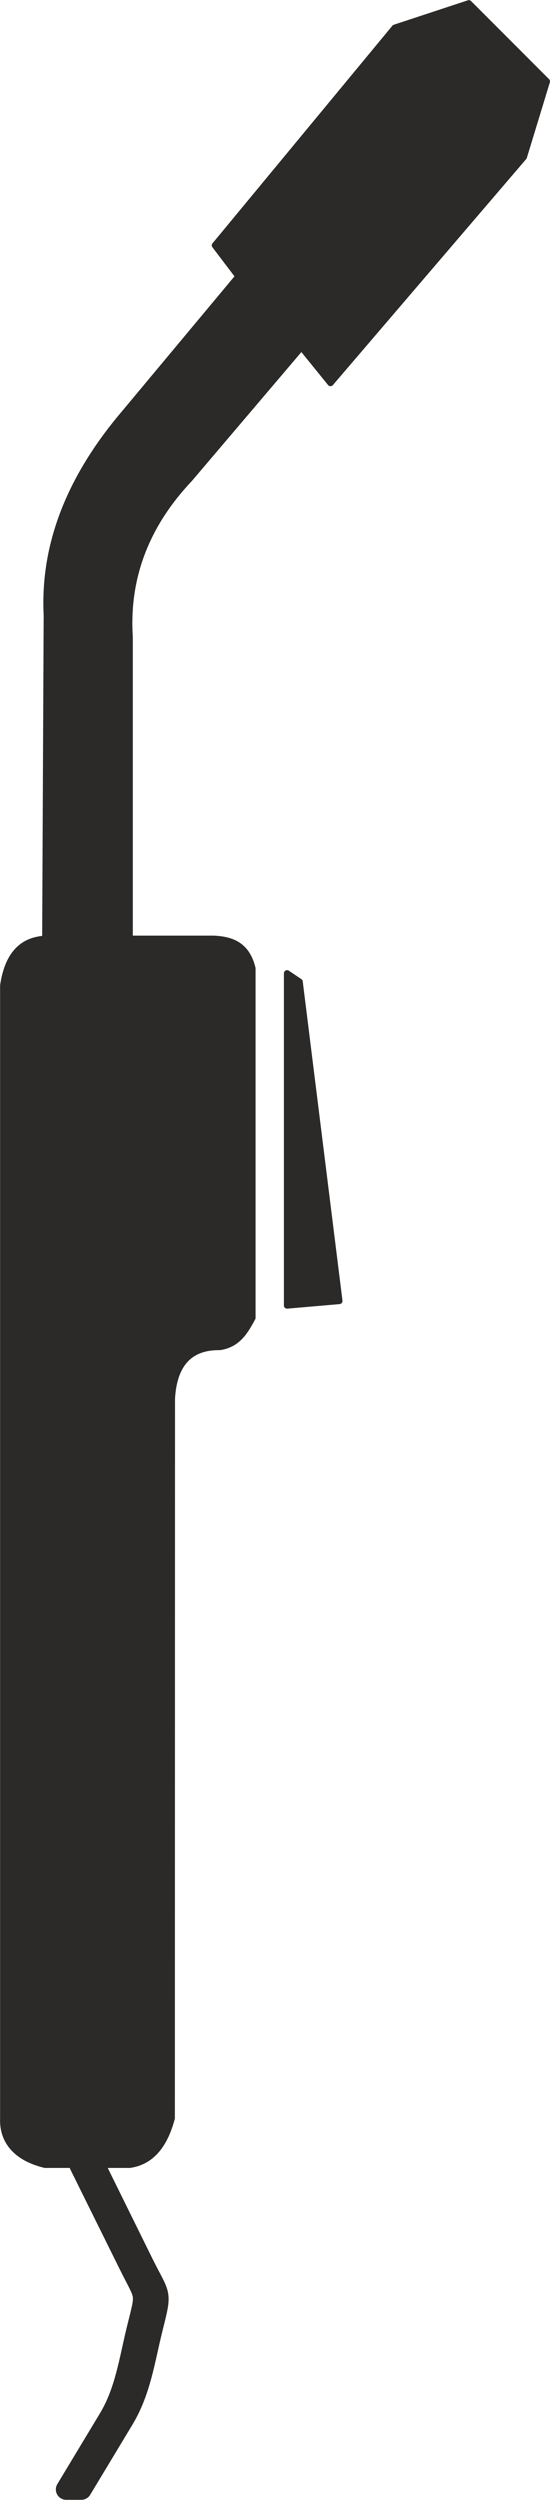 <?xml version="1.0" encoding="UTF-8"?>
<!DOCTYPE svg PUBLIC "-//W3C//DTD SVG 1.1//EN" "http://www.w3.org/Graphics/SVG/1.1/DTD/svg11.dtd">
<!-- Creator: CorelDRAW 2021 (64-Bit) -->
<svg xmlns="http://www.w3.org/2000/svg" xml:space="preserve" width="6.647mm" height="30.163mm" version="1.1" style="shape-rendering:geometricPrecision; text-rendering:geometricPrecision; image-rendering:optimizeQuality; fill-rule:evenodd; clip-rule:evenodd"
viewBox="0 0 120.17 545.27"
 xmlns:xlink="http://www.w3.org/1999/xlink"
 xmlns:xodm="http://www.corel.com/coreldraw/odm/2003">
 <defs>
  <style type="text/css">
   <![CDATA[
    .str1 {stroke:#2B2A29;stroke-width:4.52;stroke-linecap:round;stroke-linejoin:round;stroke-miterlimit:22.926}
    .str0 {stroke:#2B2A29;stroke-width:1.38;stroke-linecap:round;stroke-linejoin:round;stroke-miterlimit:22.926}
    .fil0 {fill:#2B2A29}
   ]]>
  </style>
 </defs>
 <g id="Capa_x0020_1">
  <g id="_2078917839168">
   <path class="fil0 str0" d="M9.89 472.19l18.44 0c4.5,-0.63 7.57,-4.01 9.19,-10.18l0.03 -156.97c0.44,-7.47 3.84,-11.33 10.49,-11.24 4.02,-0.63 5.56,-3.54 7.11,-6.35l0 -76.24c-1.22,-4.94 -4.29,-6.23 -8.37,-6.45l-18.45 0 0 -65.78c-0.82,-12.75 3.4,-24.3 13.07,-34.53l24.46 -28.75c2.12,2.61 4.23,5.22 6.35,7.83l42.24 -49.31 5.03 -16.48 -17.04 -17.04 -16.18 5.33c-13.1,15.82 -26.2,31.65 -39.3,47.47l5.15 6.78 -24.95 29.88c-12.11,14.24 -17.68,28.89 -16.93,43.96l-0.33 70.65c-4.79,0.26 -8.15,3.12 -9.19,10.18l0 247.07c-0.22,5.45 3.42,8.82 9.19,10.18z"/>
   <polygon class="fil0 str0" points="62.72,212.29 62.72,284.75 74.14,283.76 65.46,214.13 "/>
   <path class="fil0 str1" d="M17.43 472.27c3.56,7.2 7.13,14.39 10.7,21.59 3.84,7.76 3.87,5.75 1.81,14.12 -1.7,6.9 -2.54,13.58 -6.19,19.63l-9.29 15.4 3.31 0 9.22 -15.28c3.72,-6.17 4.55,-12.72 6.29,-19.74 2.12,-8.53 1.81,-6.61 -2.12,-14.57l-10.36 -20.99 -3.37 -0.16z"/>
  </g>
 </g>
</svg>
